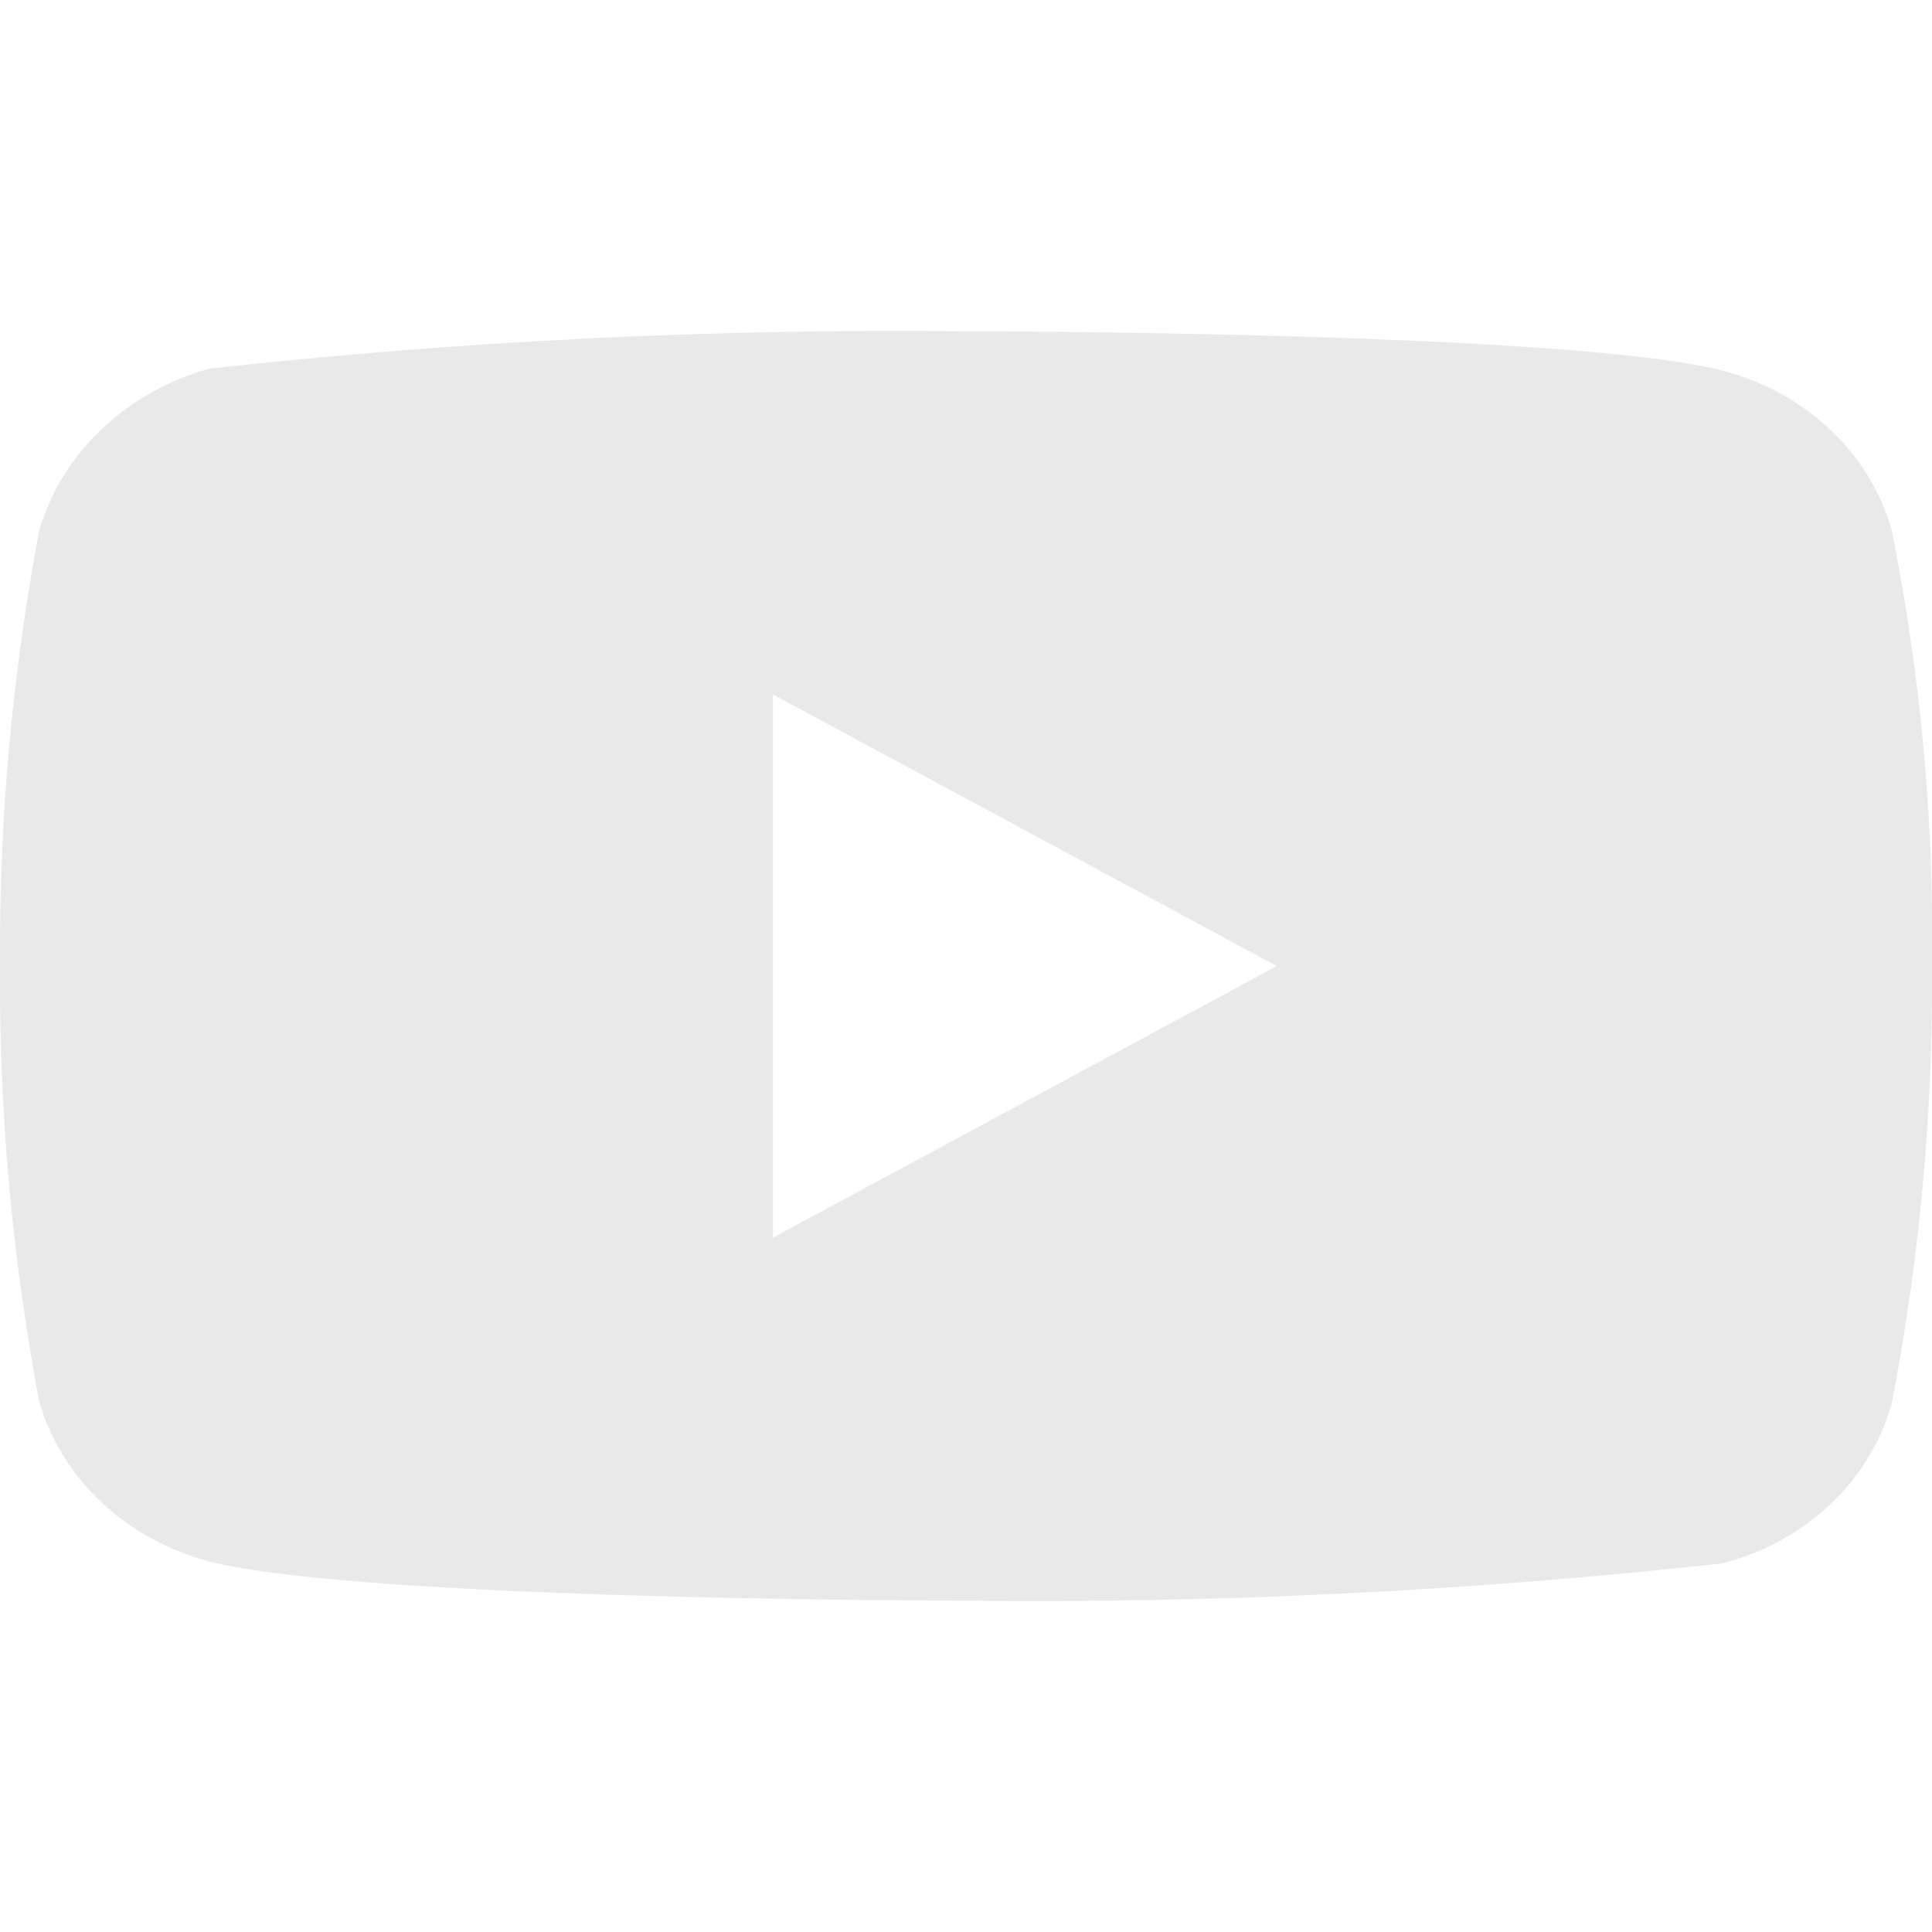 <svg width="69" height="69" viewBox="0 0 69 69" fill="none" xmlns="http://www.w3.org/2000/svg">
<g clip-path="url(#clip0_1_1622)">
<path d="M67.562 18.937C67.172 17.563 66.411 16.32 65.36 15.338C64.28 14.327 62.956 13.603 61.513 13.236C56.114 11.833 34.483 11.833 34.483 11.833C25.465 11.732 16.449 12.177 7.486 13.165C6.044 13.559 4.722 14.299 3.64 15.318C2.576 16.327 1.805 17.571 1.403 18.934C0.436 24.067 -0.034 29.279 -5.66529e-05 34.5C-0.035 39.716 0.434 44.927 1.403 50.066C1.797 51.423 2.564 52.662 3.631 53.662C4.698 54.662 6.026 55.385 7.486 55.767C12.958 57.167 34.483 57.167 34.483 57.167C43.512 57.268 52.539 56.823 61.513 55.835C62.956 55.468 64.28 54.744 65.36 53.733C66.41 52.752 67.171 51.508 67.56 50.134C68.552 45.003 69.034 39.789 69 34.565C69.075 29.32 68.593 24.081 67.562 18.934V18.937ZM27.606 44.201V24.802L45.603 34.503L27.606 44.201Z" fill="#E9E9E9"/>
</g>
<defs>
<clipPath id="clip0_1_1622">
<rect width="69" height="68" fill="white" transform="translate(0 0.5)"/>
</clipPath>
</defs>
</svg>
